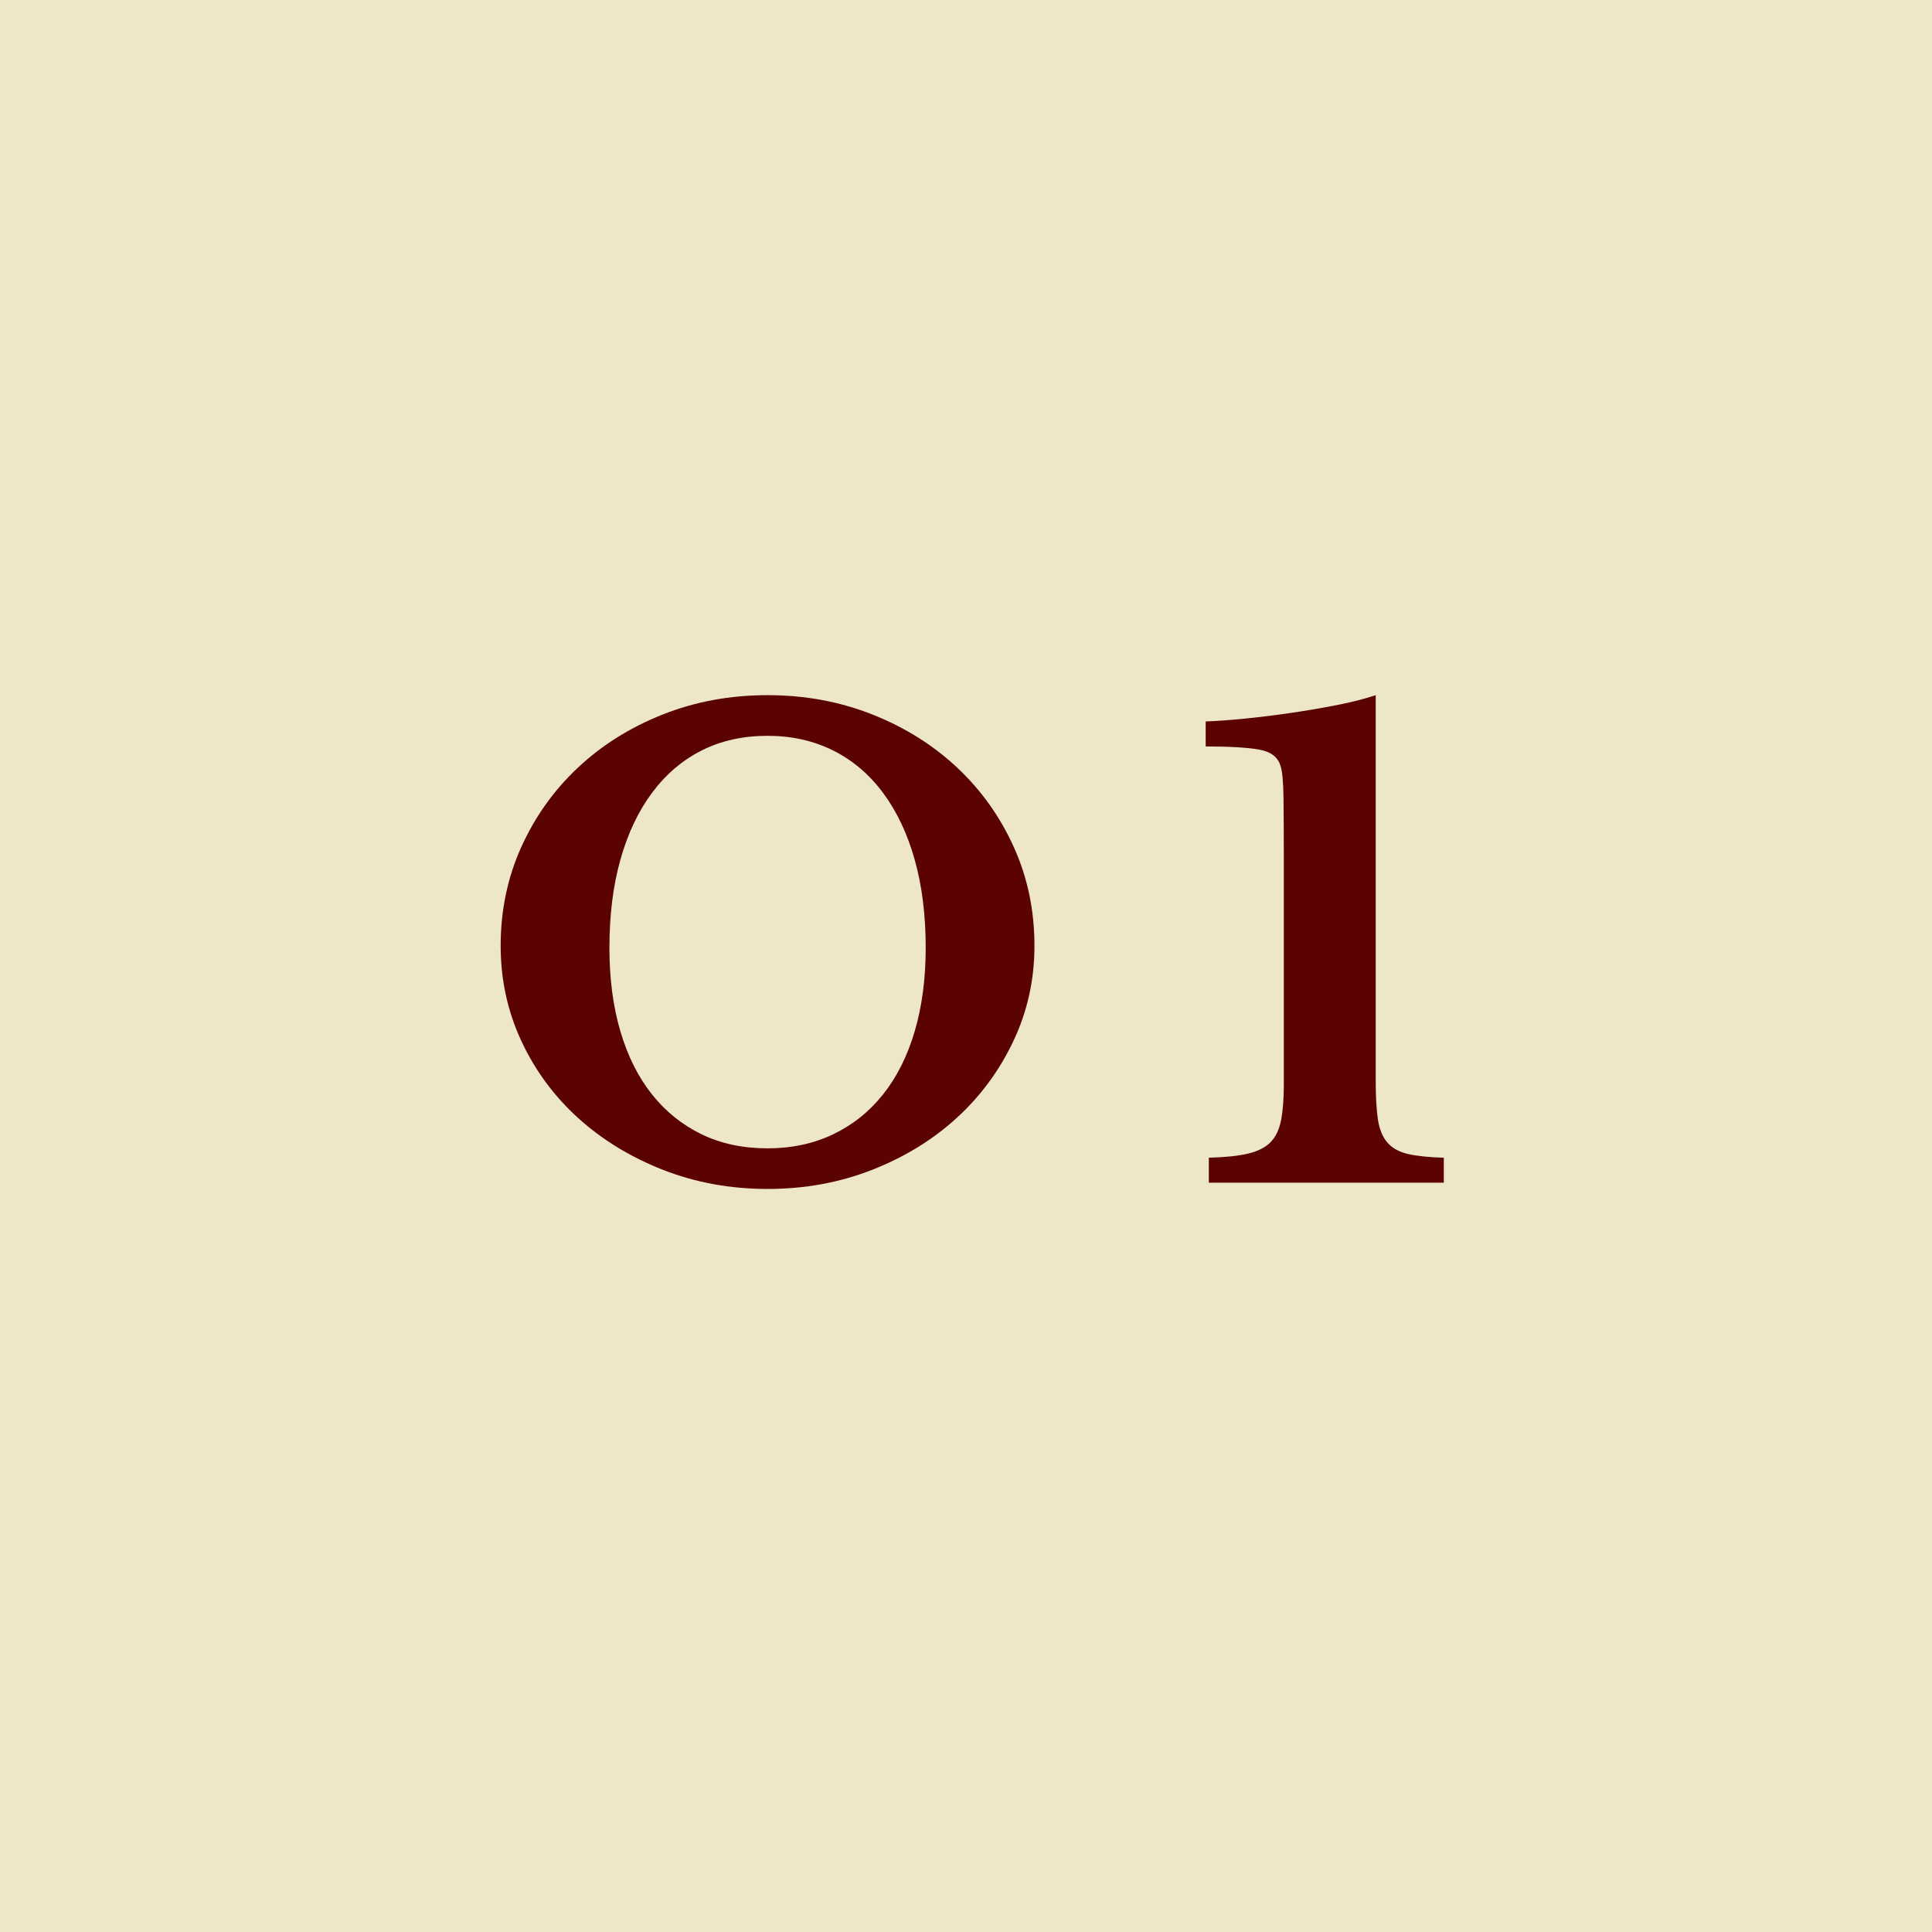 <svg xmlns="http://www.w3.org/2000/svg" xmlns:xlink="http://www.w3.org/1999/xlink" width="1000" zoomAndPan="magnify" viewBox="0 0 750 750" height="1000" preserveAspectRatio="xMidYMid meet" version="1.0"><defs><g/></defs><rect x="-75" width="900" fill="#ffffff" y="-75" height="900" fill-opacity="1"/><rect x="-75" width="900" fill="#ede7c7" y="-75" height="900" fill-opacity="1"/><g fill="#5b0202" fill-opacity="1"><g transform="translate(183.435, 459.127)"><g><path d="M 114.531 -189.266 C 129.082 -189.266 142.664 -186.754 155.281 -181.734 C 167.906 -176.723 178.867 -169.848 188.172 -161.109 C 197.473 -152.379 204.789 -142.109 210.125 -130.297 C 215.469 -118.484 218.141 -105.703 218.141 -91.953 C 218.141 -78.859 215.426 -66.566 210 -55.078 C 204.582 -43.598 197.223 -33.609 187.922 -25.109 C 178.617 -16.617 167.66 -9.906 155.047 -4.969 C 142.43 -0.039 128.926 2.422 114.531 2.422 C 100.133 2.422 86.625 -0.039 74 -4.969 C 61.383 -9.906 50.383 -16.617 41 -25.109 C 31.625 -33.609 24.266 -43.598 18.922 -55.078 C 13.586 -66.566 10.922 -78.859 10.922 -91.953 C 10.922 -105.703 13.586 -118.484 18.922 -130.297 C 24.266 -142.109 31.586 -152.379 40.891 -161.109 C 50.191 -169.848 61.148 -176.723 73.766 -181.734 C 86.379 -186.754 99.969 -189.266 114.531 -189.266 Z M 114.531 -13.344 C 123.906 -13.344 132.395 -15.16 140 -18.797 C 147.602 -22.441 154.07 -27.617 159.406 -34.328 C 164.75 -41.047 168.836 -49.219 171.672 -58.844 C 174.504 -68.469 175.922 -79.266 175.922 -91.234 C 175.922 -103.848 174.504 -115.207 171.672 -125.312 C 168.836 -135.426 164.75 -144.082 159.406 -151.281 C 154.07 -158.477 147.602 -163.977 140 -167.781 C 132.395 -171.582 123.906 -173.484 114.531 -173.484 C 104.977 -173.484 96.441 -171.582 88.922 -167.781 C 81.398 -163.977 74.969 -158.477 69.625 -151.281 C 64.289 -144.082 60.207 -135.426 57.375 -125.312 C 54.551 -115.207 53.141 -103.848 53.141 -91.234 C 53.141 -79.266 54.551 -68.469 57.375 -58.844 C 60.207 -49.219 64.289 -41.047 69.625 -34.328 C 74.969 -27.617 81.398 -22.441 88.922 -18.797 C 96.441 -15.16 104.977 -13.344 114.531 -13.344 Z M 114.531 -13.344 "/></g></g></g><g fill="#5b0202" fill-opacity="1"><g transform="translate(460.767, 459.127)"><g><path d="M 73.281 -39.797 C 73.281 -33.484 73.562 -28.426 74.125 -24.625 C 74.688 -20.82 75.898 -17.828 77.766 -15.641 C 79.629 -13.461 82.297 -11.969 85.766 -11.156 C 89.242 -10.352 93.895 -9.867 99.719 -9.703 L 99.719 0 L 8.5 0 L 8.5 -9.703 C 14.801 -9.867 19.852 -10.395 23.656 -11.281 C 27.457 -12.176 30.367 -13.633 32.391 -15.656 C 34.41 -17.676 35.785 -20.504 36.516 -24.141 C 37.242 -27.785 37.609 -32.438 37.609 -38.094 L 37.609 -126.172 C 37.609 -135.555 37.566 -143.32 37.484 -149.469 C 37.398 -155.613 37.035 -159.656 36.391 -161.594 C 35.422 -165.156 32.629 -167.336 28.016 -168.141 C 23.41 -168.953 16.5 -169.359 7.281 -169.359 L 7.281 -179.062 C 11.645 -179.227 16.695 -179.594 22.438 -180.156 C 28.188 -180.727 34.094 -181.457 40.156 -182.344 C 46.219 -183.227 52.16 -184.238 57.984 -185.375 C 63.805 -186.508 68.906 -187.805 73.281 -189.266 Z M 73.281 -39.797 "/></g></g></g></svg>